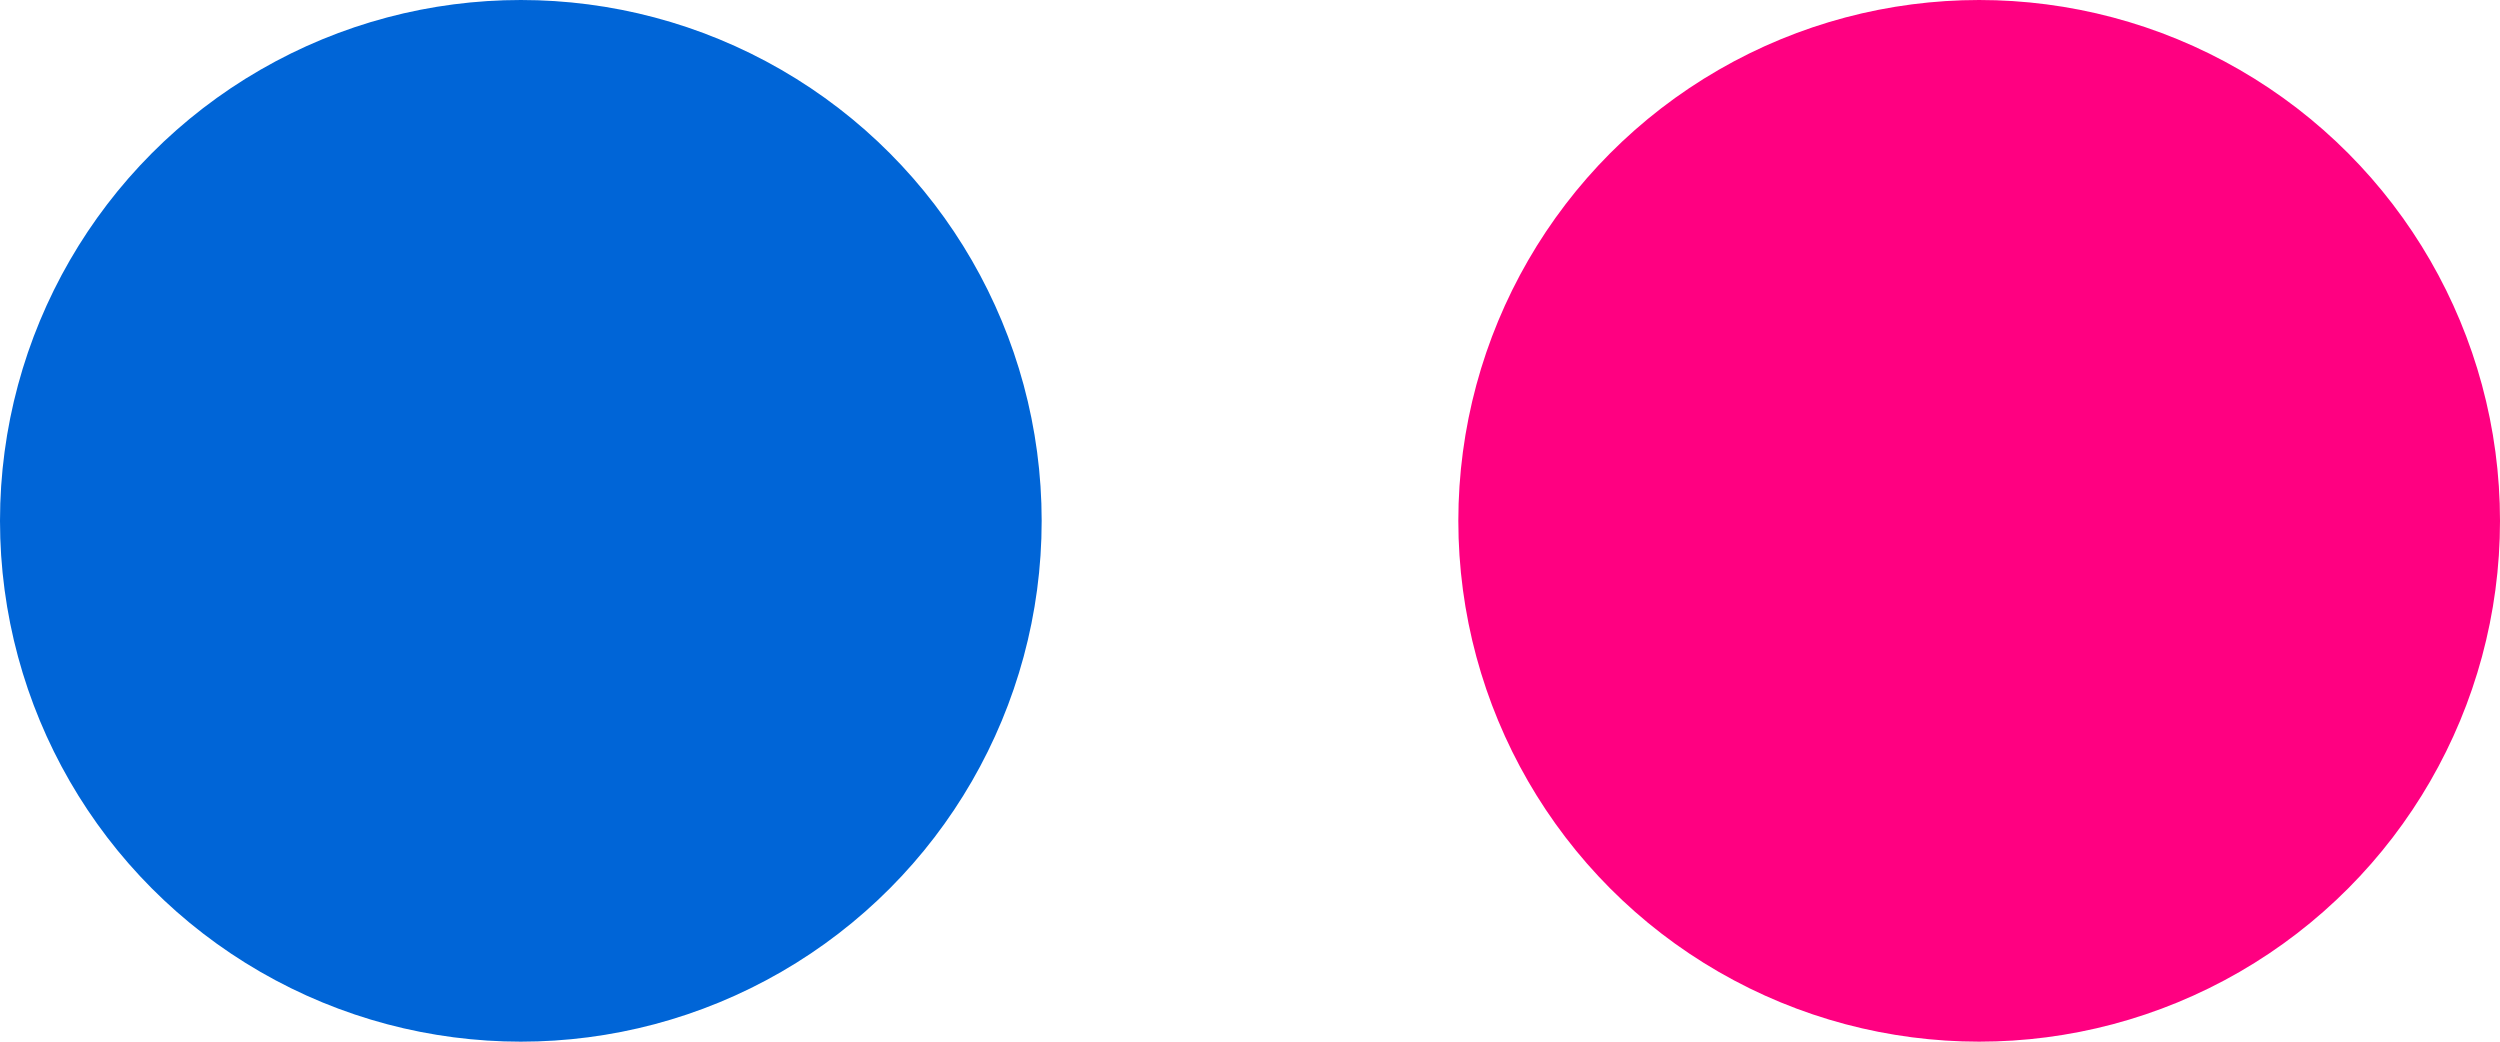<svg xmlns="http://www.w3.org/2000/svg" width="24" height="10" viewBox="0 0 24 10">
  <g id="Group_80" data-name="Group 80" transform="translate(-201 -303)">
    <circle id="Ellipse_4" data-name="Ellipse 4" cx="5" cy="5" r="5" transform="translate(201 303)" fill="#0065d7"/>
    <circle id="Ellipse_5" data-name="Ellipse 5" cx="5" cy="5" r="5" transform="translate(215 303)" fill="#ff0081"/>
  </g>
</svg>
